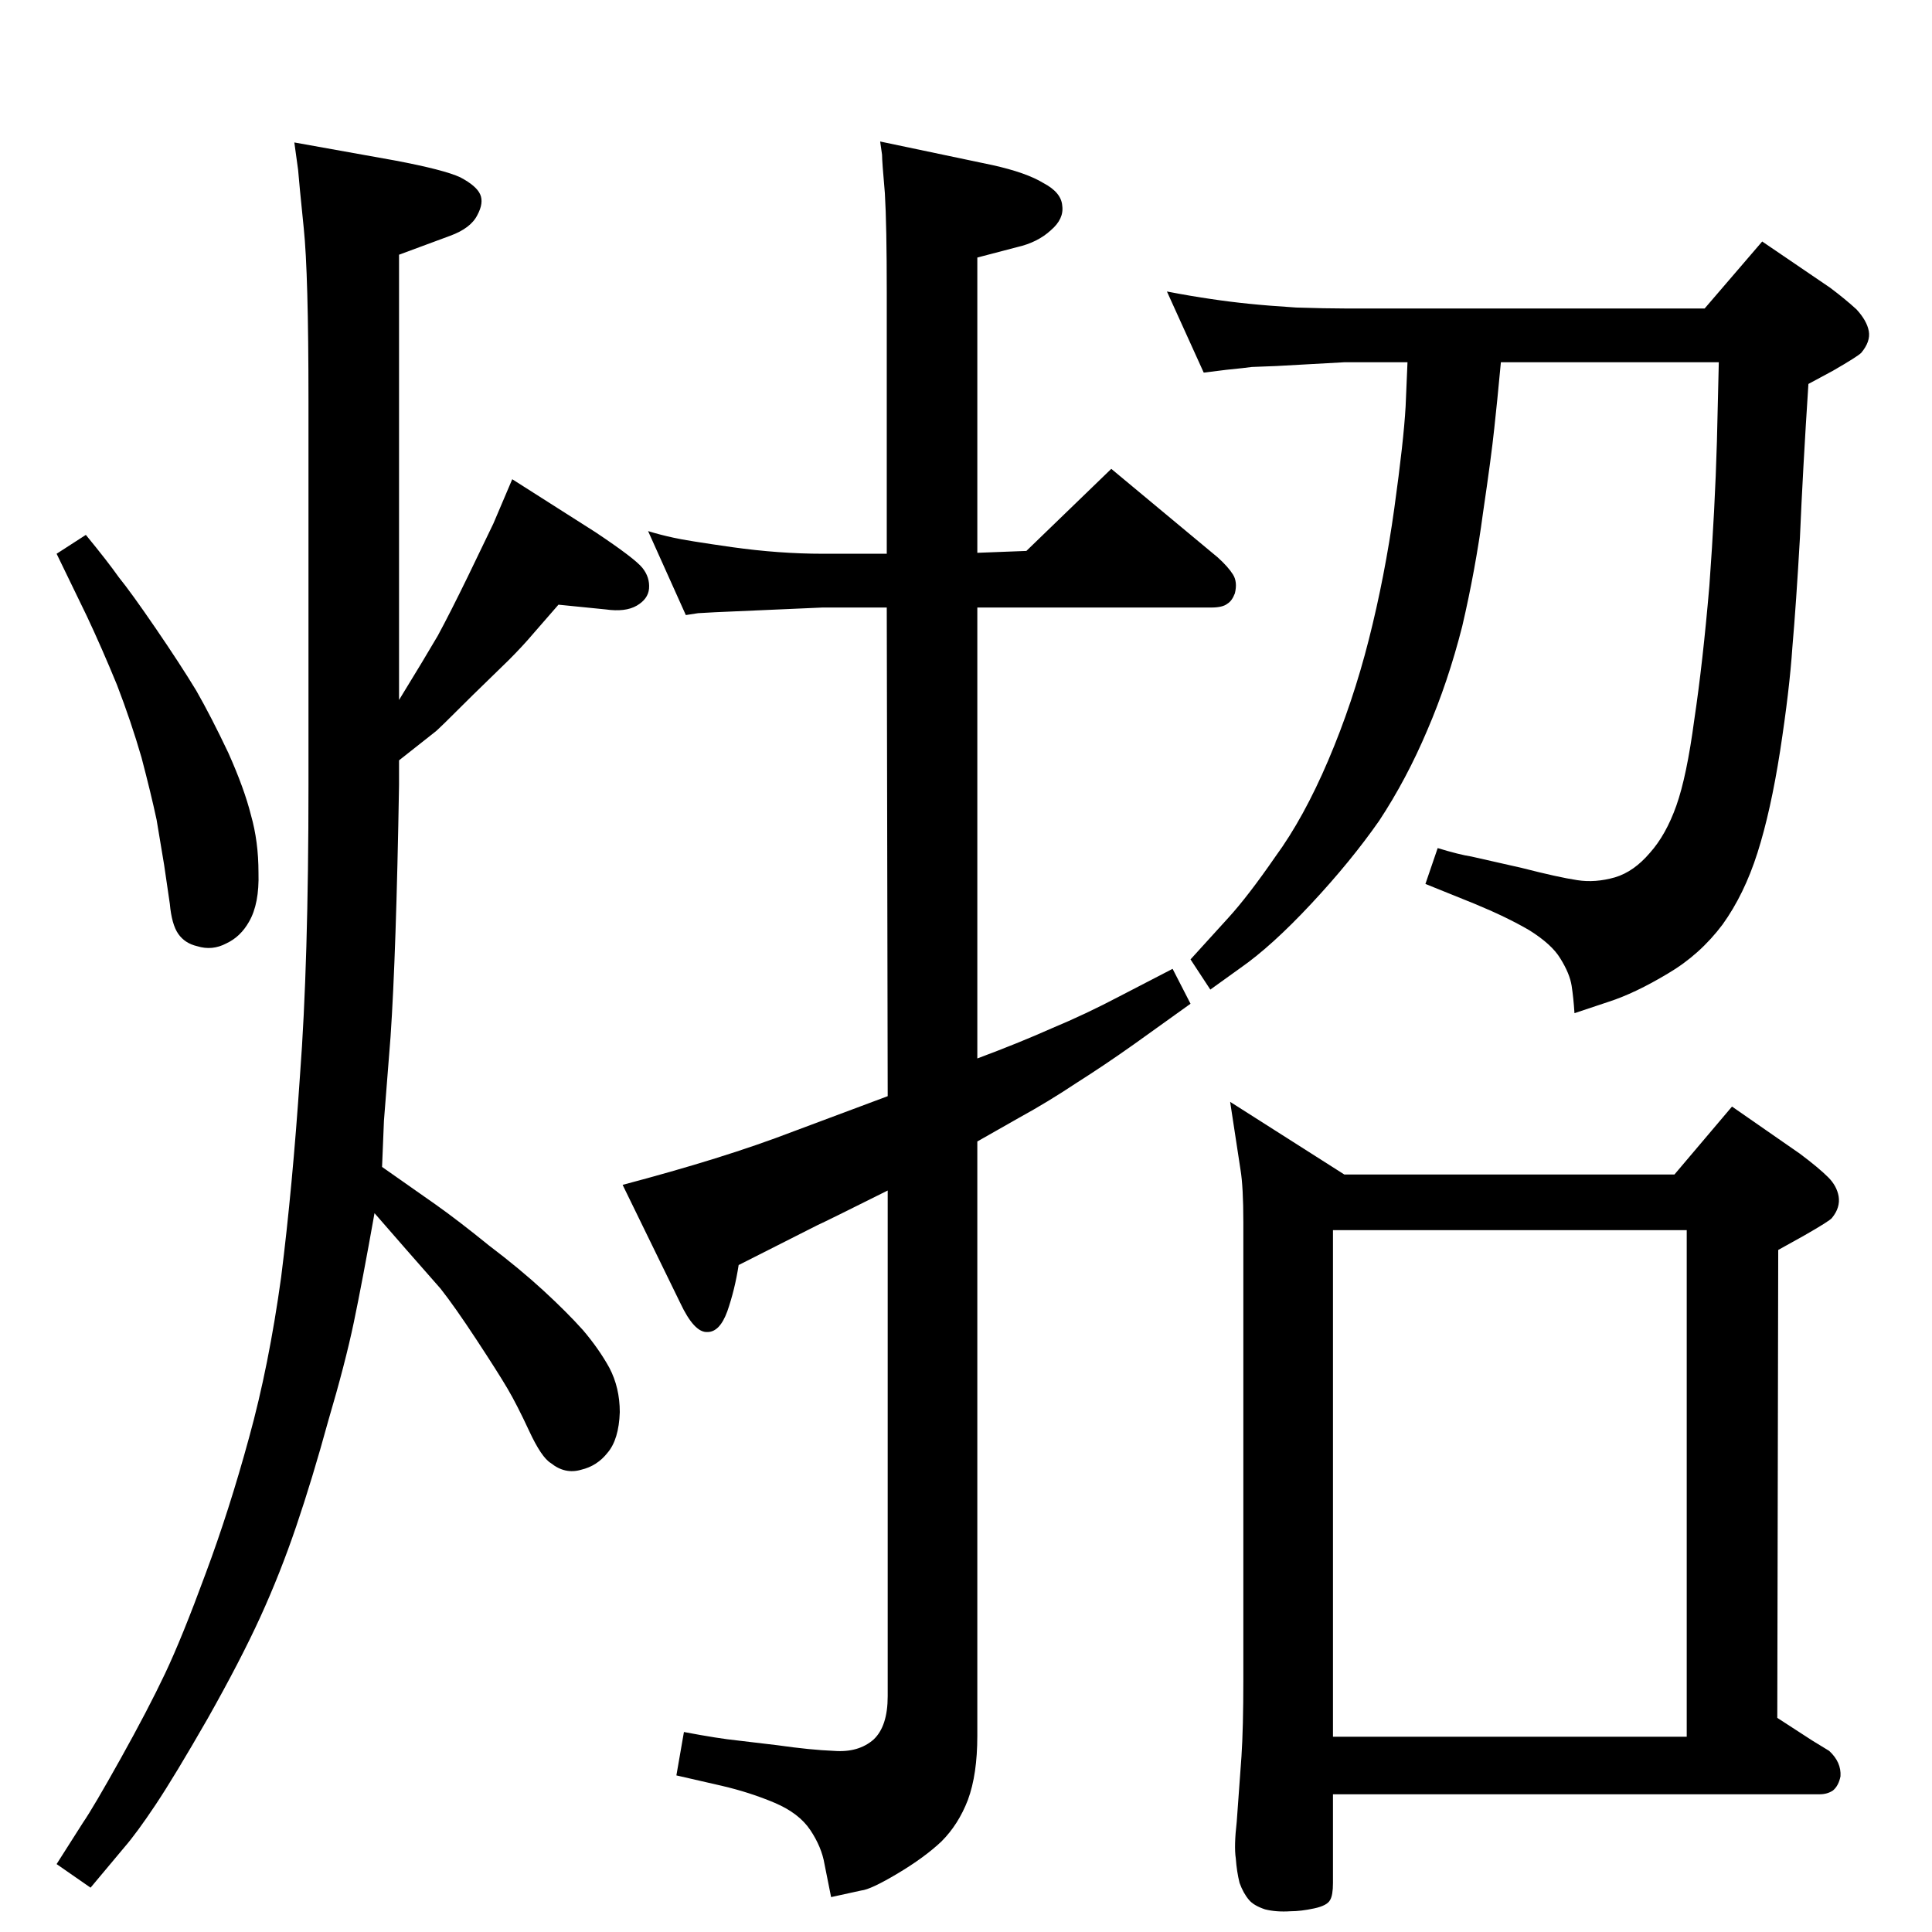 <?xml version="1.0" standalone="no"?>
<!DOCTYPE svg PUBLIC "-//W3C//DTD SVG 1.1//EN" "http://www.w3.org/Graphics/SVG/1.1/DTD/svg11.dtd" >
<svg xmlns="http://www.w3.org/2000/svg" xmlns:xlink="http://www.w3.org/1999/xlink" version="1.1" viewBox="0 0 2048 2048">
  <g transform="matrix(1 0 0 -1 0 2048)">
   <path fill="currentColor"
d="M91 1481q23 -28 35 -45q13 -16 39 -54t43 -66q16 -28 34 -66q17 -38 24 -66q8 -28 8 -61q1 -33 -10 -52q-9 -16 -24 -23q-15 -8 -31 -3q-13 3 -20 13t-9 32q-3 21 -6 41l-8 48q-6 28 -16 66q-11 38 -26 77q-16 39 -32 73l-32 66zM592 1407l-27 -31q-11 -13 -26 -28
l-38 -37q-38 -38 -40 -39l-38 -30v-26q-3 -179 -9 -267l-7 -89l-2 -49l57 -40q24 -17 56 -43q33 -25 58 -48t42 -42q17 -20 28 -40q11 -21 11 -47q-1 -29 -13 -43q-11 -14 -28 -18q-17 -5 -32 7q-10 6 -23 34t-23 45t-33 52t-38 54l-36 41l-34 39q-13 -73 -22 -116t-27 -104
q-17 -62 -34 -112t-38 -96t-56 -108q-35 -61 -55 -91t-33 -45l-36 -43l-36 25l28 44q11 16 40 68t47 90t43 106q25 67 46 144q21 76 34 170q12 95 20 214q9 119 9 308v407q0 135 -5 183q-5 49 -6 62l-4 29l106 -19q53 -10 70 -18q17 -9 21 -18t-3 -22q-7 -14 -29 -22
l-54 -20v-472q27 44 41 68q13 24 32 63l27 56l20 47l88 -56q42 -28 50 -38t7 -22q-1 -11 -13 -18t-33 -4zM1036 838v-630q0 -41 -10 -68q-10 -26 -28 -44q-18 -17 -46.5 -34t-38.5 -18l-32 -7l-7 35q-3 18 -15 36t-38 29t-56 18l-48 11l8 46q37 -7 57 -9l42 -5q35 -5 60 -6
q26 -2 42 12q15 14 15 46v536q-64 -32 -75 -37l-83 -42q-4 -26 -12 -49q-8 -22 -21 -22q-14 -1 -29 31l-61 125q53 14 98 28t84 29l99 37l-1 518h-68l-114 -5q-16 -1 -18 -1l-13 -2l-40 89q13 -4 27 -7q13 -3 62 -10q50 -7 96 -7h68v277q0 71 -2 105q-3 34 -3 41l-2 14
l119 -25q36 -8 54 -19q19 -10 20 -24q2 -14 -12 -26q-14 -13 -36 -18l-42 -11v-313l52 2l90 87l113 -94q11 -10 16 -18t2 -20q-3 -8 -8 -11q-5 -4 -17 -4h-248v-478q43 16 79 32q36 15 72 34l56 29l19 -37l-60 -43q-31 -22 -61 -41q-30 -20 -61 -37zM1276 1653l-39 86
q26 -5 47 -8q20 -3 40 -5q19 -2 50 -4q32 -1 51 -1h382l61 71l72 -49q16 -12 28 -23q11 -12 13 -23t-8 -23q-4 -4 -30 -19l-26 -14q-6 -92 -9 -163q-4 -70 -8 -116q-3 -45 -13 -110q-10 -64 -24 -108t-37 -76q-24 -32 -58 -52q-35 -21 -63 -30l-36 -12q-1 16 -3 29t-12 29
q-9 15 -33 30q-24 14 -58 28l-52 21l13 38q23 -7 36 -9l53 -12q39 -10 59 -13q19 -3 40 3q20 6 37 26q17 19 28 50t19 91q9 60 16 142q6 82 8 153l2 84h-231q-4 -43 -7 -70q-3 -29 -12 -90q-8 -60 -22 -120q-15 -59 -37 -110q-22 -52 -51 -96q-30 -43 -72 -88t-75 -68
l-32 -23l-21 32l40 44q21 23 50 65q30 41 56 102t43 128t27 139t12 108l2 47h-67l-72 -4l-26 -1q-7 -1 -27 -3zM1304 880l121 -77h350l61 72l72 -50q20 -15 30 -25q9 -9 11 -20q2 -12 -7 -23q-2 -3 -30 -19l-27 -15l-1 -496l37 -24l18 -11q13 -12 12 -27q-2 -10 -8 -15
q-6 -4 -14 -4h-516v-94q0 -13 -3 -18q-3 -6 -17 -9t-25 -3q-15 -1 -27 2q-12 4 -17 10q-6 7 -10 18q-3 12 -4 26q-2 13 1 39q3 41 5 69q2 30 2 82v484q0 38 -3 56zM1413 207h375v537h-375v-537z" />
  </g>

</svg>
